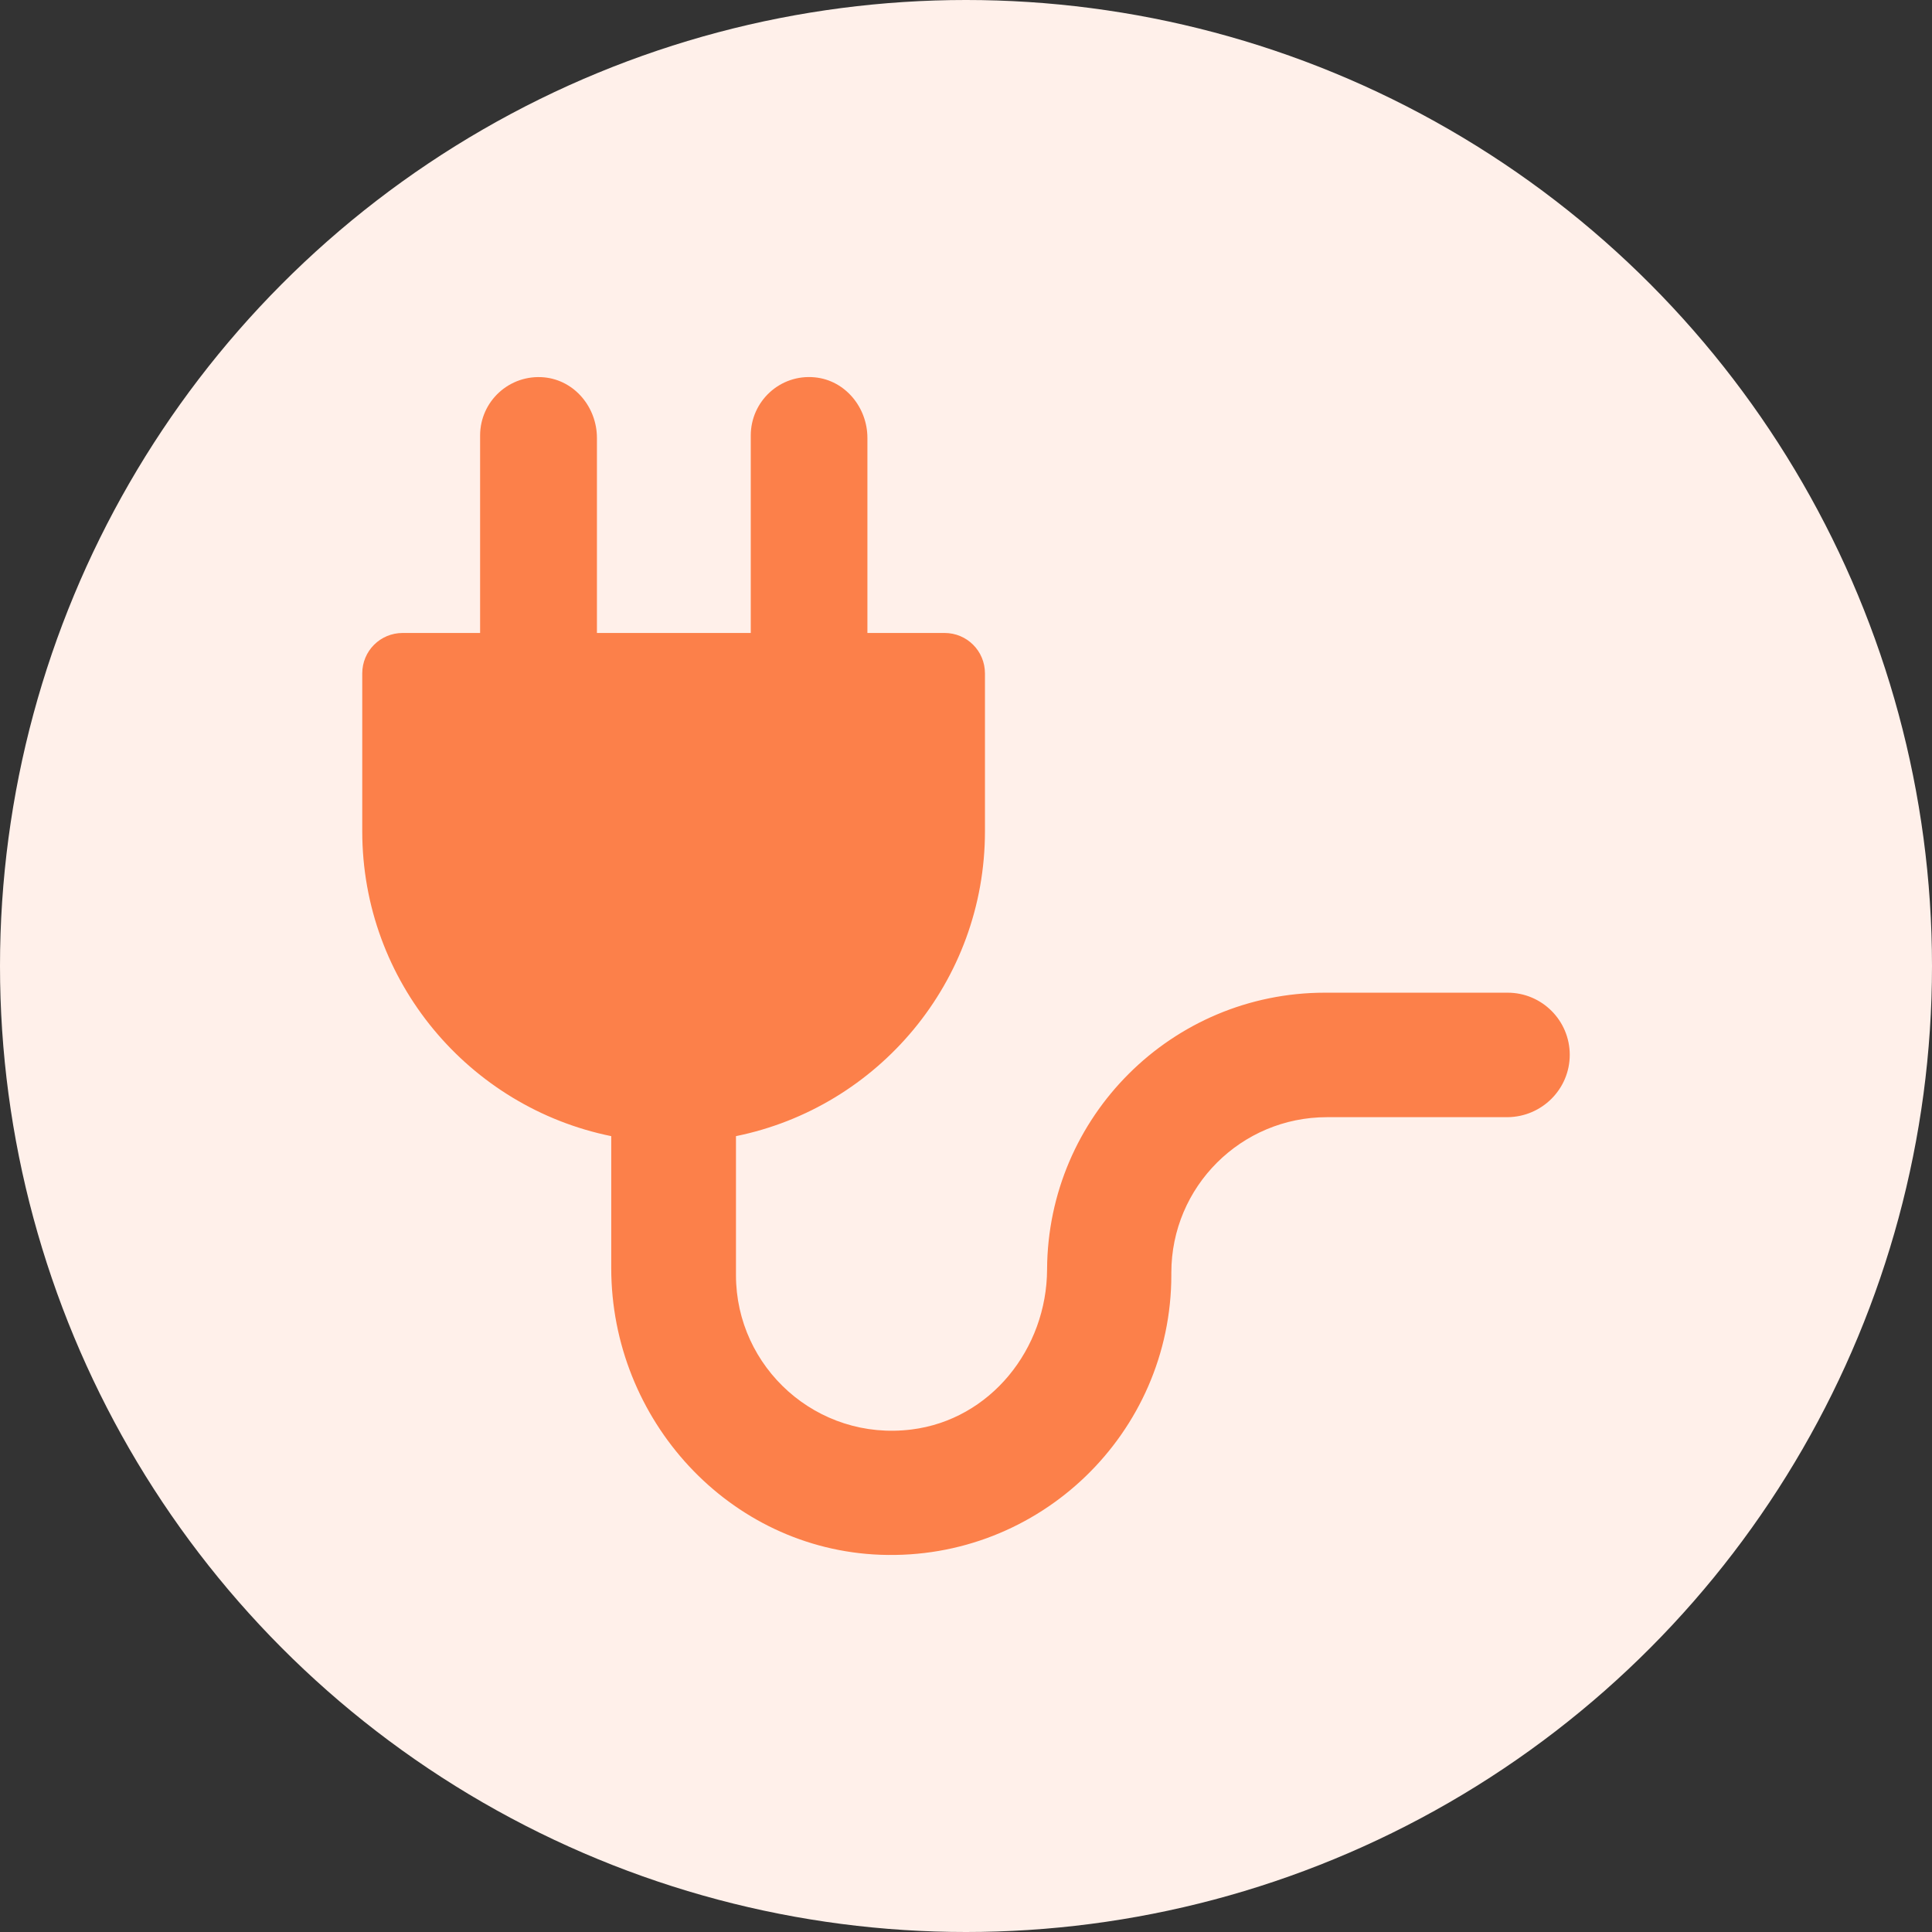<svg width="32" height="32" viewBox="0 0 32 32" fill="none" xmlns="http://www.w3.org/2000/svg">
<rect x="0" y="0" width="32" height="32" fill="#333333" stroke="none"/>
<circle cx="16" cy="16" r="16" fill="#FFF0EA"/>
<path d="M26 17.471C26 16.903 25.539 16.442 24.971 16.442H21.945C19.41 16.442 17.356 18.492 17.343 21.023C17.339 22.342 16.404 23.514 15.098 23.677C13.53 23.873 12.19 22.648 12.19 21.121V18.818C14.542 18.34 16.314 16.262 16.314 13.767V11.154C16.314 10.782 16.016 10.484 15.645 10.484H14.367V7.254C14.367 6.748 13.999 6.299 13.497 6.25C12.921 6.193 12.435 6.646 12.435 7.214V10.484H9.887V7.254C9.887 6.748 9.52 6.299 9.013 6.25C8.438 6.197 7.952 6.646 7.952 7.214V10.484H6.67C6.298 10.484 6 10.782 6 11.154V13.767C6 16.262 7.772 18.34 10.124 18.818V21.003C10.124 23.514 12.072 25.658 14.583 25.752C17.221 25.85 19.401 23.735 19.401 21.117V21.08C19.401 19.655 20.557 18.504 21.978 18.504H24.967C25.539 18.5 26 18.038 26 17.471Z" fill="#FC804A"/>
</svg>
